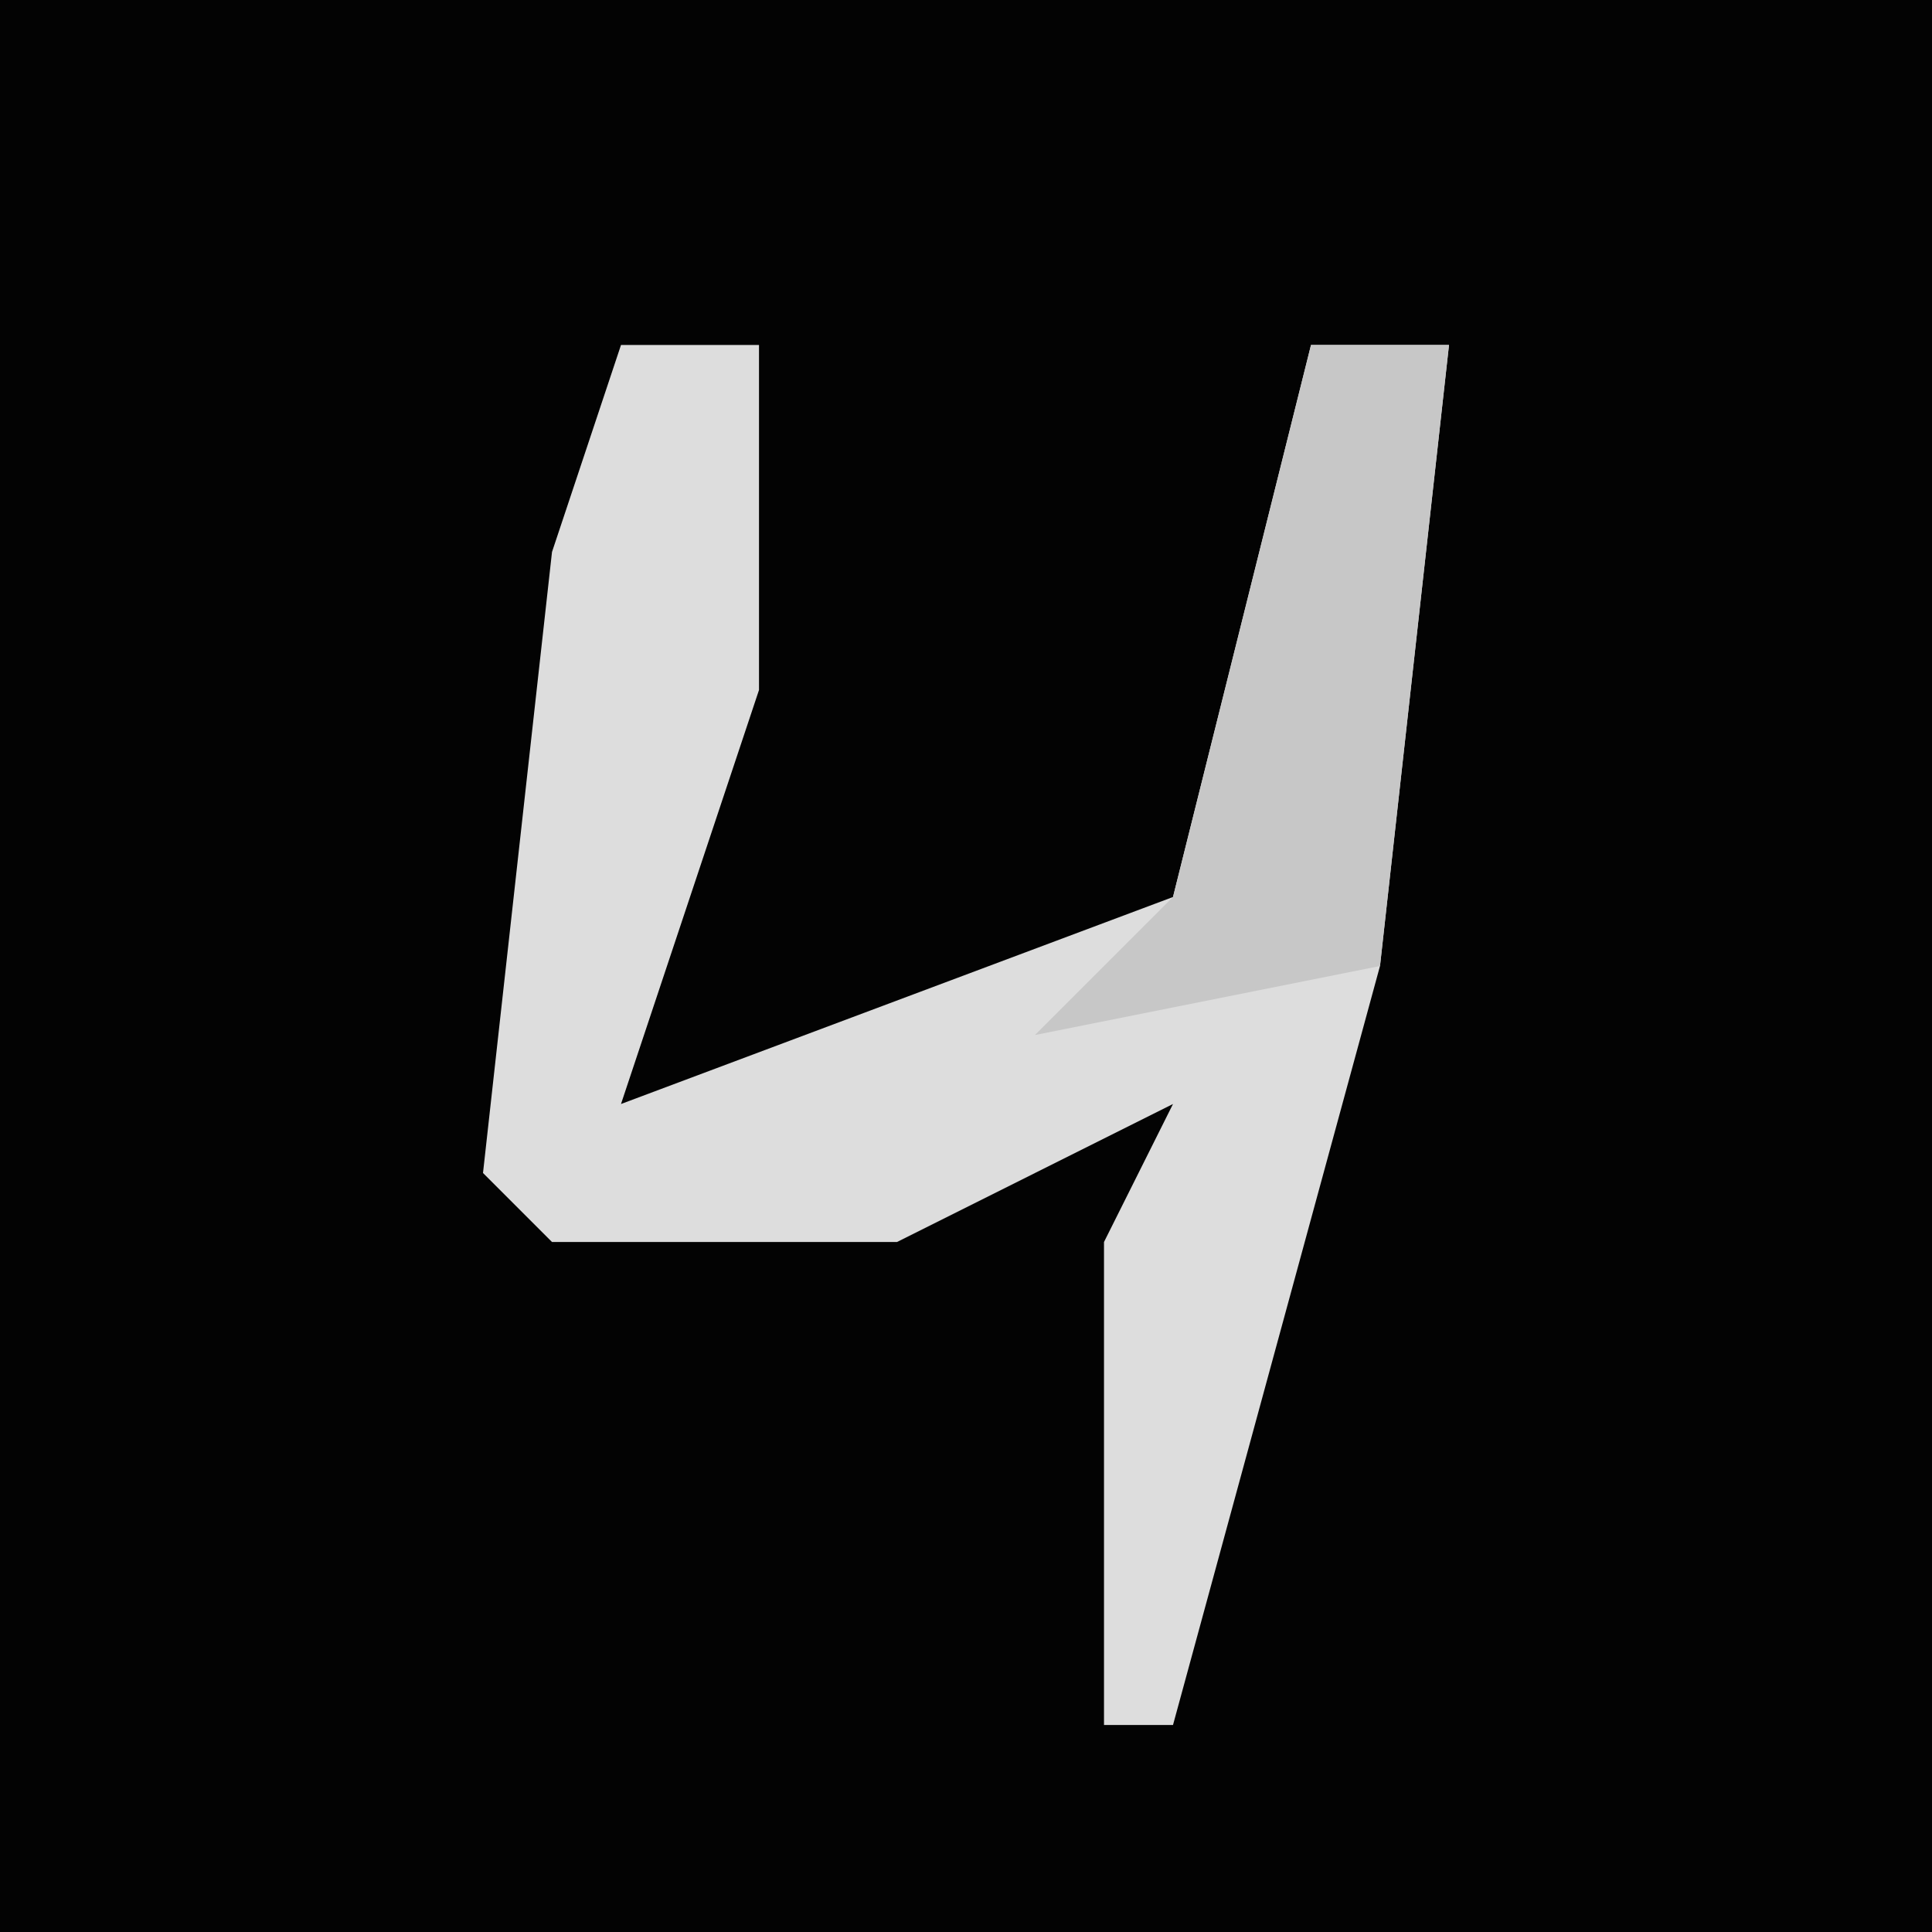 <?xml version="1.0" encoding="UTF-8"?>
<svg version="1.1" xmlns="http://www.w3.org/2000/svg" width="28" height="28">
<path d="M0,0 L28,0 L28,28 L0,28 Z " fill="#030303" transform="translate(0,0)"/>
<path d="M0,0 L2,0 L2,5 L0,11 L8,8 L10,0 L12,0 L11,9 L8,20 L7,20 L7,13 L8,11 L4,13 L-1,13 L-2,12 L-1,3 Z " fill="#DDDDDD" transform="translate(9,5)"/>
<path d="M0,0 L2,0 L1,9 L-4,10 L-2,8 Z " fill="#C7C7C7" transform="translate(19,5)"/>
</svg>
